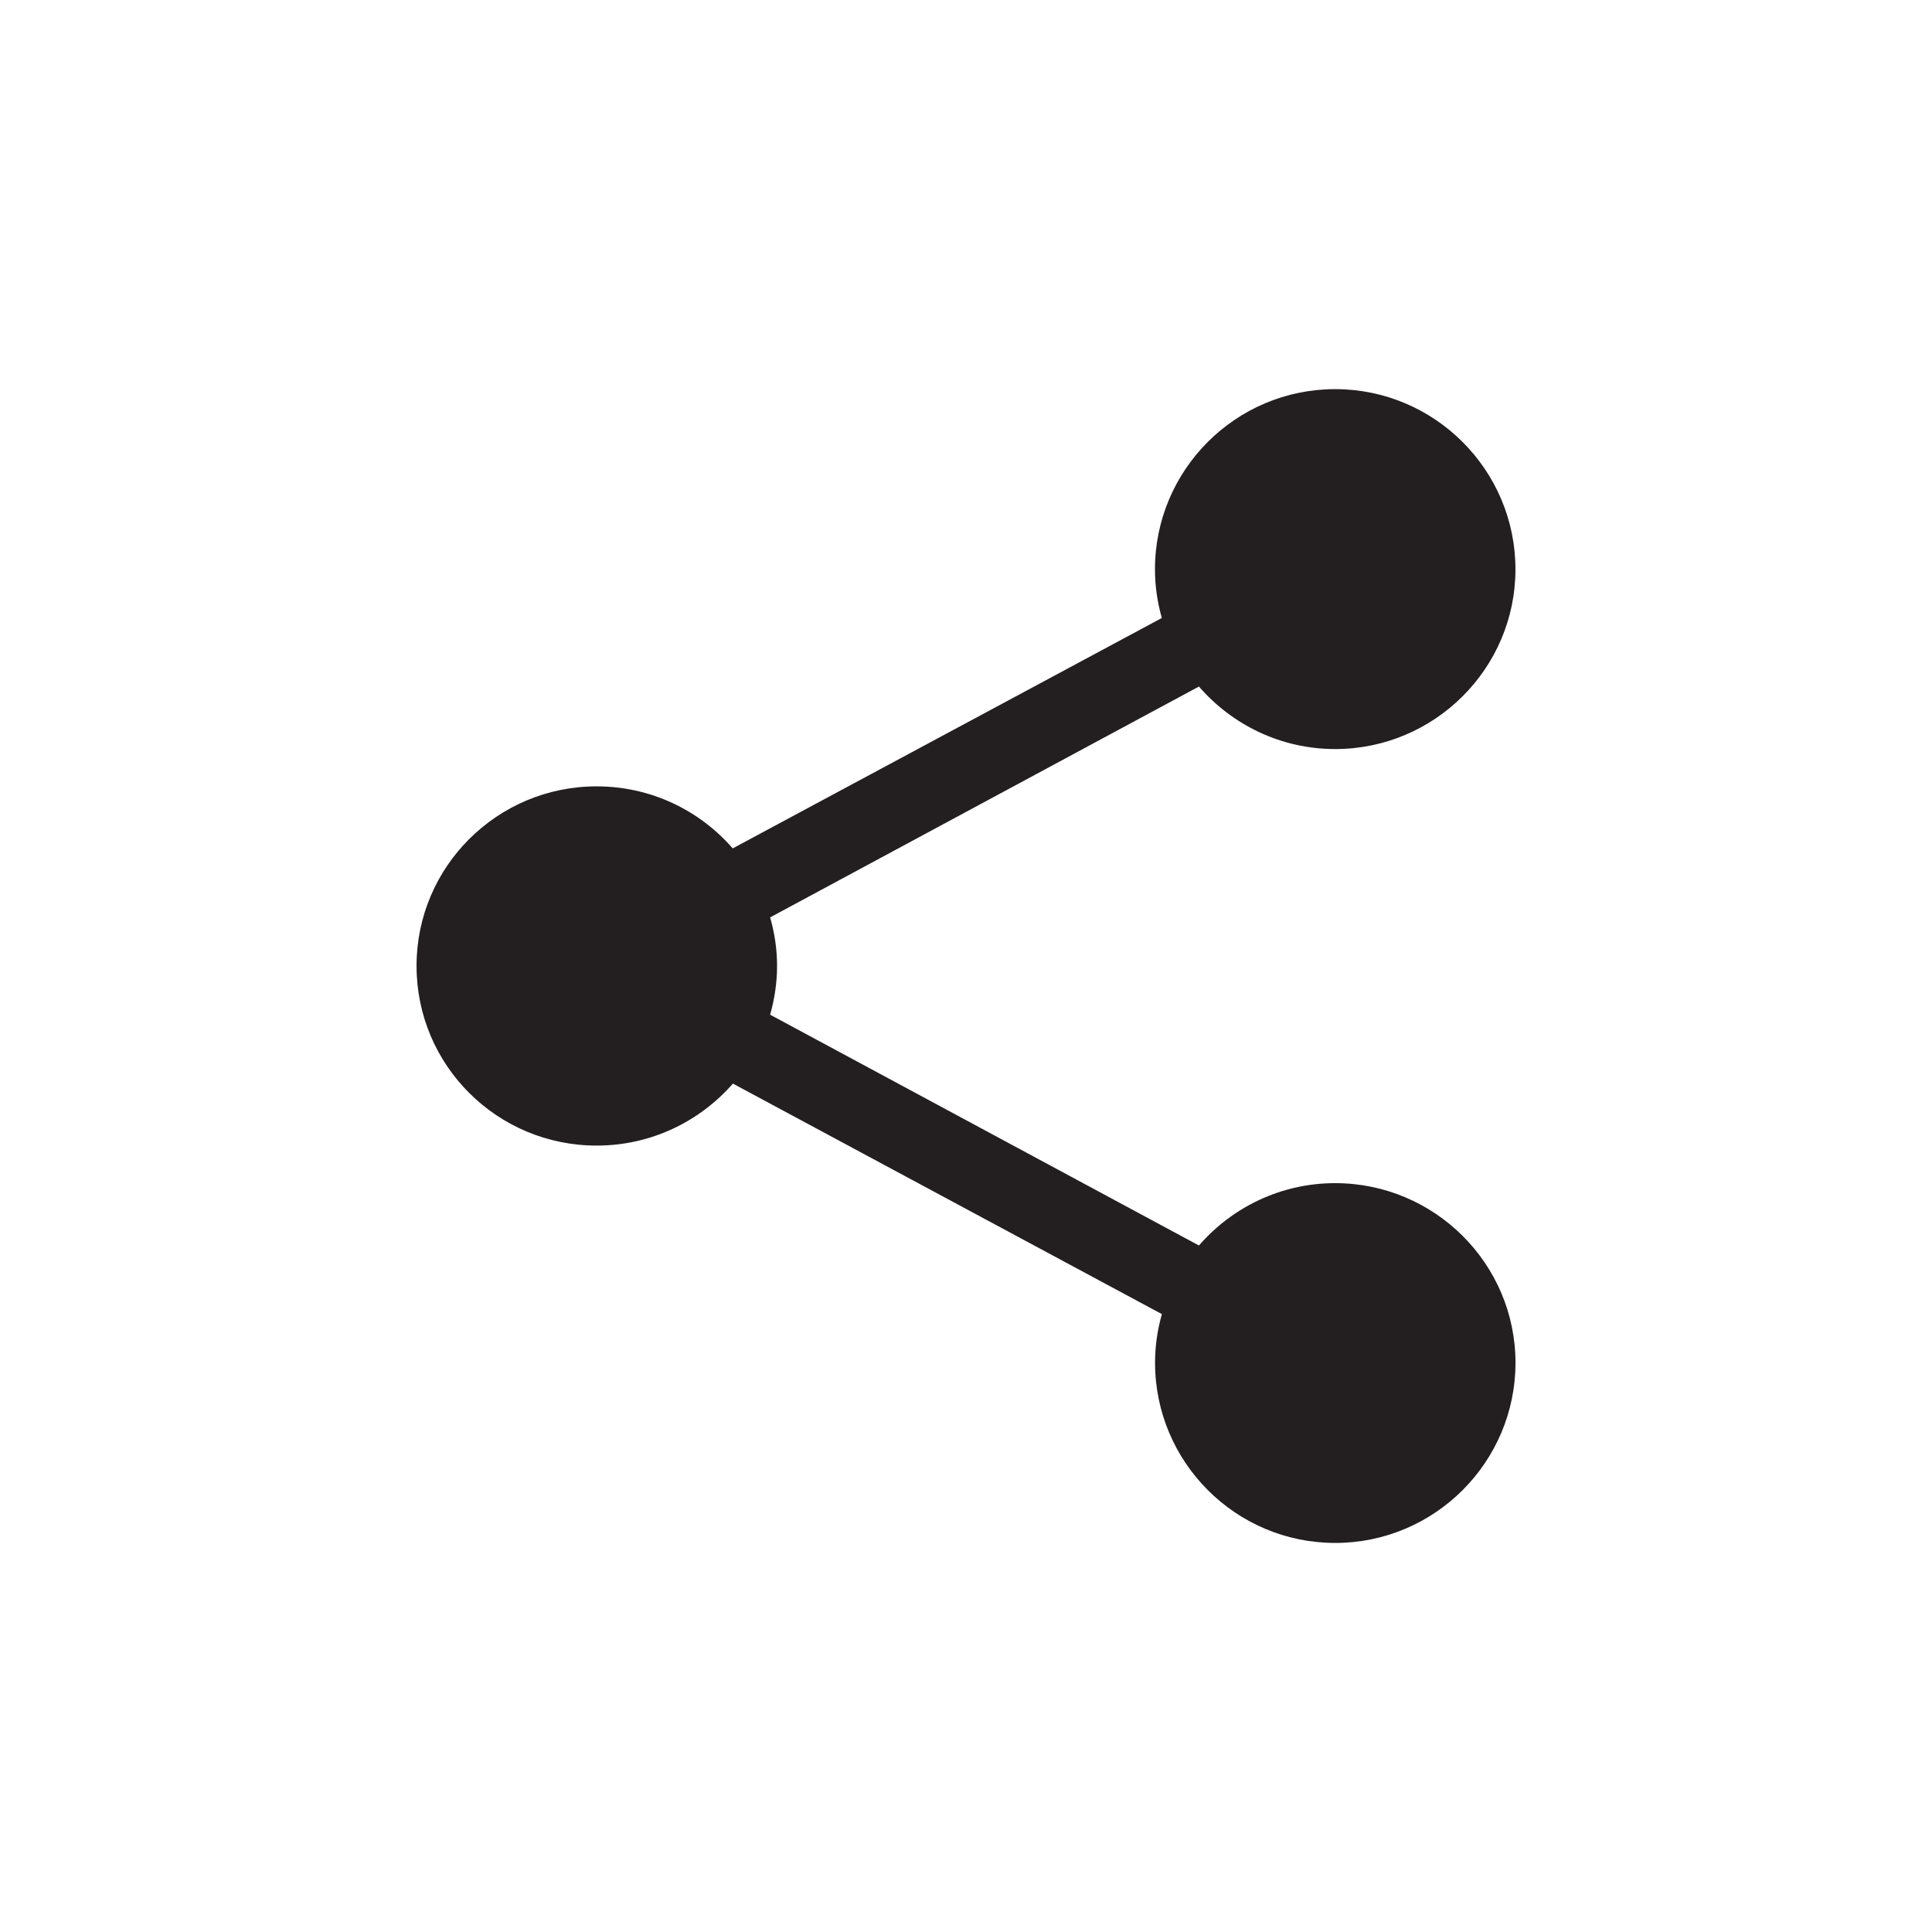 <?xml version="1.0" encoding="utf-8"?>
<!-- Generator: Adobe Illustrator 15.0.0, SVG Export Plug-In . SVG Version: 6.00 Build 0)  -->
<!DOCTYPE svg PUBLIC "-//W3C//DTD SVG 1.1//EN" "http://www.w3.org/Graphics/SVG/1.1/DTD/svg11.dtd">
<svg version="1.1" id="Layer_1" xmlns:x="http://ns.adobe.com/Extensibility/1.0/" xmlns:i="http://ns.adobe.com/AdobeIllustrator/10.0/" xmlns:graph="http://ns.adobe.com/Graphs/1.0/"
	 xmlns="http://www.w3.org/2000/svg" xmlns:xlink="http://www.w3.org/1999/xlink" x="0px" y="0px" width="48px" height="48px"
	 viewBox="0 0 48 48" enable-background="new 0 0 48 48" xml:space="preserve">
<path fill="#231F20" d="M33.172,29.395c-1.352,0-2.562,0.603-3.385,1.549L19.134,25.21c0.108-0.385,0.172-0.789,0.172-1.212
	c0-0.418-0.063-0.824-0.172-1.206l10.653-5.735c0.823,0.949,2.033,1.553,3.385,1.553c2.47,0,4.479-2.006,4.479-4.466
	c0-2.467-2.009-4.476-4.479-4.476c-2.473,0-4.477,2.009-4.477,4.476c0,0.42,0.061,0.825,0.17,1.21l-10.661,5.724
	c-0.82-0.943-2.029-1.541-3.381-1.541c-2.466,0-4.474,1.993-4.474,4.461c0,2.475,2.008,4.464,4.475,4.464
	c1.352,0,2.561-0.599,3.385-1.54l10.658,5.727c-0.11,0.387-0.17,0.787-0.17,1.207c0,2.471,2.004,4.478,4.476,4.478
	c2.47,0,4.479-2.007,4.479-4.478C37.65,31.398,35.642,29.395,33.172,29.395z"/>
</svg>
